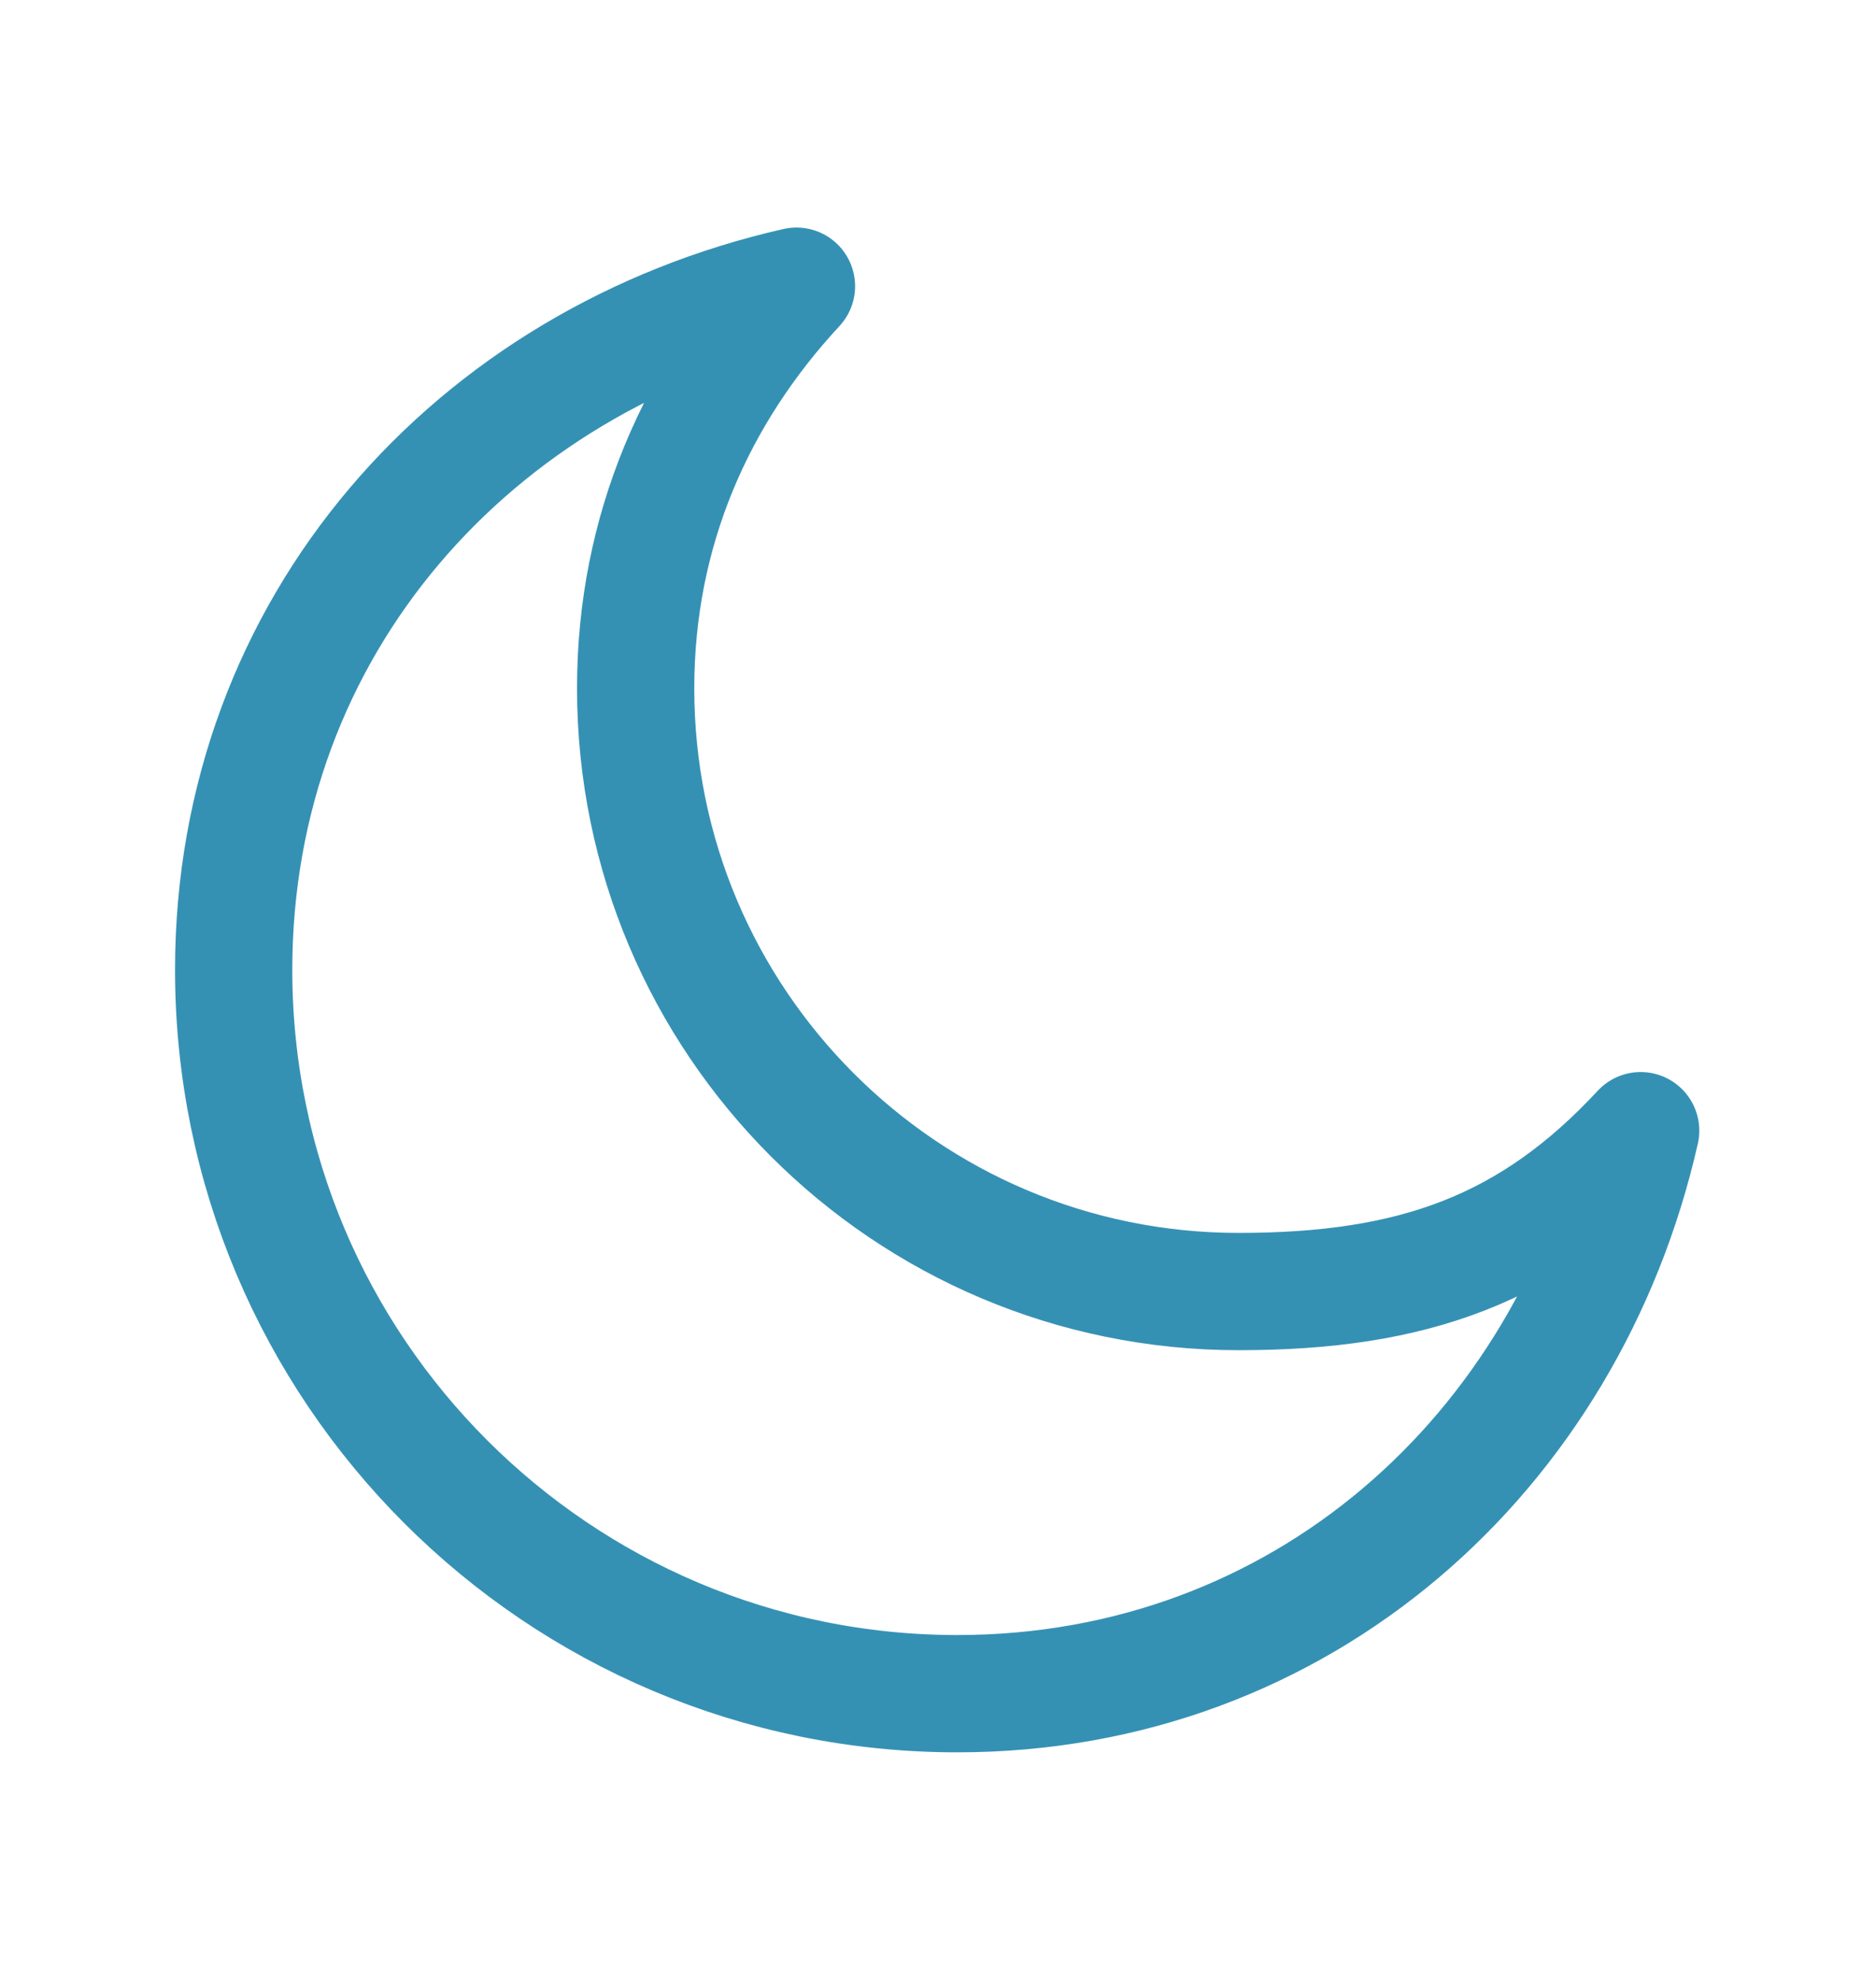 <svg width="18" height="19" viewBox="0 0 18 19" fill="none" xmlns="http://www.w3.org/2000/svg">
<path d="M2.242 9.302C2.242 13.136 5.351 16.245 9.185 16.245C12.489 16.245 15.041 13.937 15.742 10.845C14.685 11.984 13.561 12.388 11.885 12.388C8.69 12.388 6.099 9.797 6.099 6.602C6.099 5.083 6.685 3.777 7.642 2.745C4.55 3.446 2.242 5.998 2.242 9.302Z" stroke="#3591B4" stroke-width="1.125" stroke-linecap="round" stroke-linejoin="round"/>
</svg>
